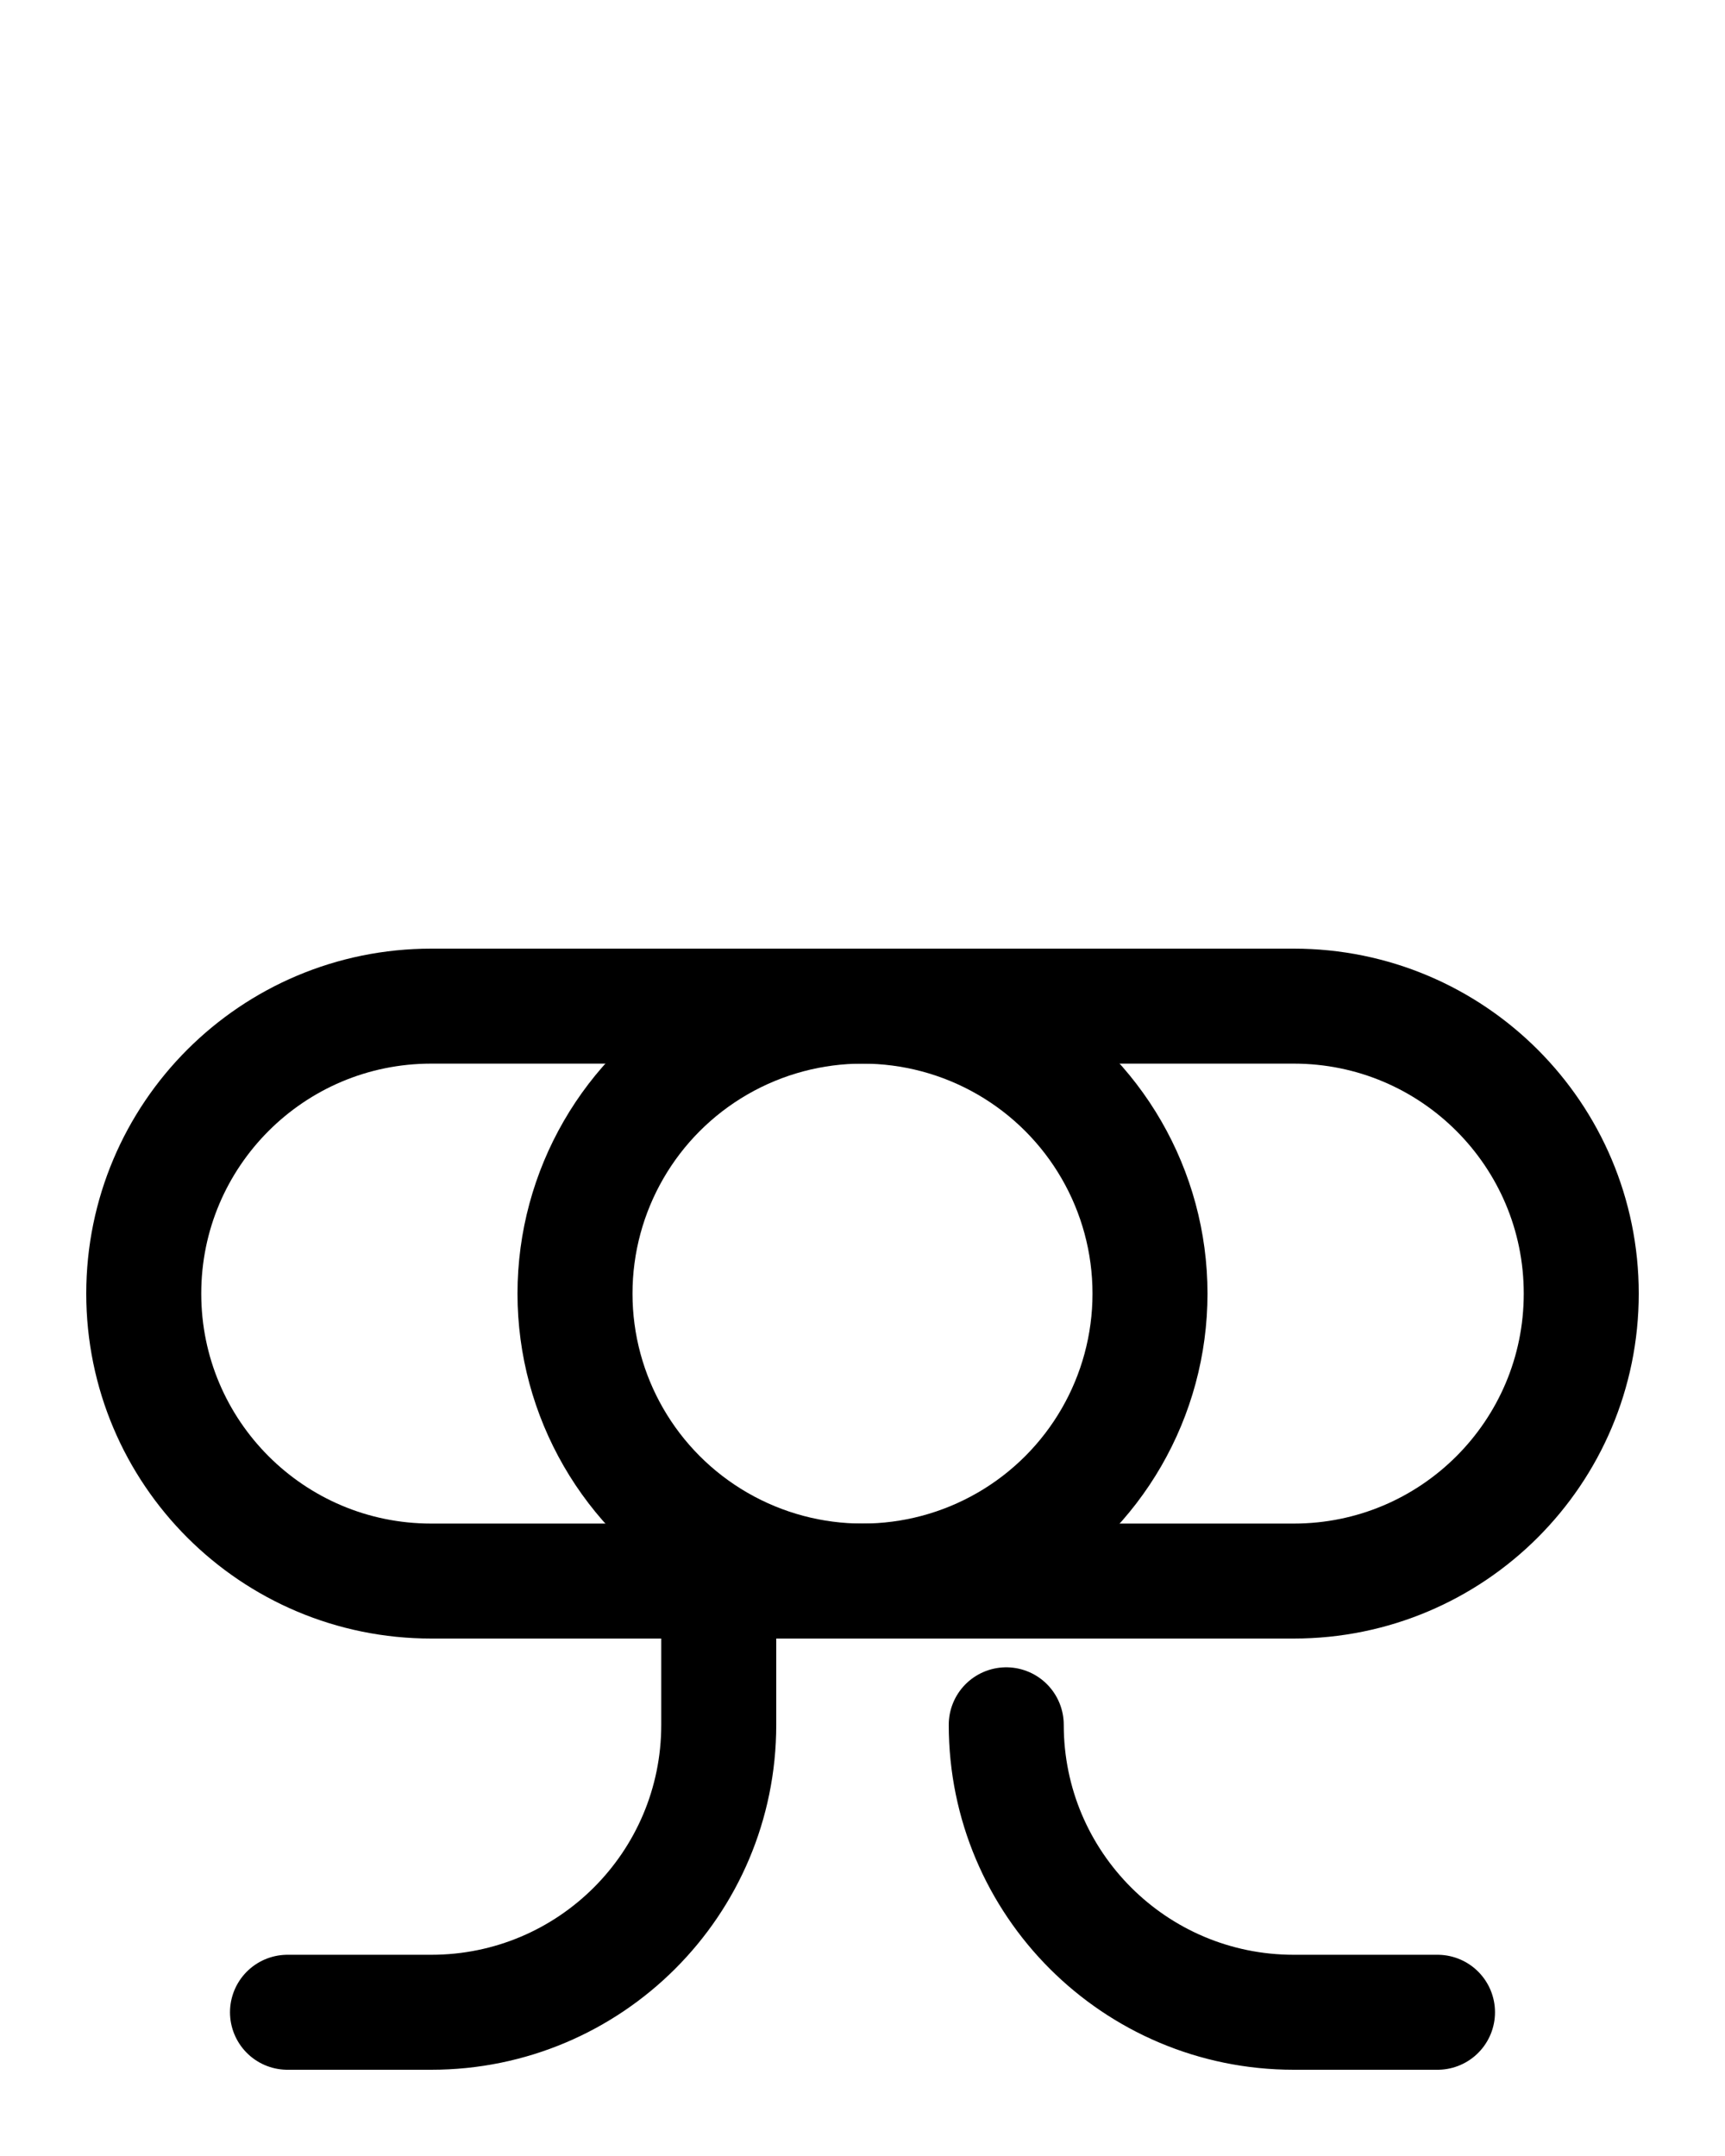 <?xml version="1.0" encoding="utf-8"?>
<!-- Generator: Adobe Illustrator 26.0.0, SVG Export Plug-In . SVG Version: 6.00 Build 0)  -->
<svg version="1.1" id="图层_1" xmlns="http://www.w3.org/2000/svg" xmlns:xlink="http://www.w3.org/1999/xlink" x="0px" y="0px"
	 viewBox="0 0 720 900" style="enable-background:new 0 0 720 900;" xml:space="preserve">
<style type="text/css">
	.st0{fill:none;stroke:#000000;stroke-width:48;stroke-linecap:round;stroke-linejoin:round;stroke-miterlimit:10;}
</style>
<circle class="st0" cx="360" cy="540" r="120"/>
<path class="st0" d="M120,840h60c66.3,0,120-53.7,120-120v-60"/>
<path class="st0" d="M600,840h-60c-66.3,0-120-53.7-120-120v0"/>
<path class="st0" d="M540,660H180c-66.3,0-120-53.7-120-120v0c0-66.3,53.7-120,120-120h360c66.3,0,120,53.7,120,120v0
	C660,606.3,606.3,660,540,660z"/>
</svg>
